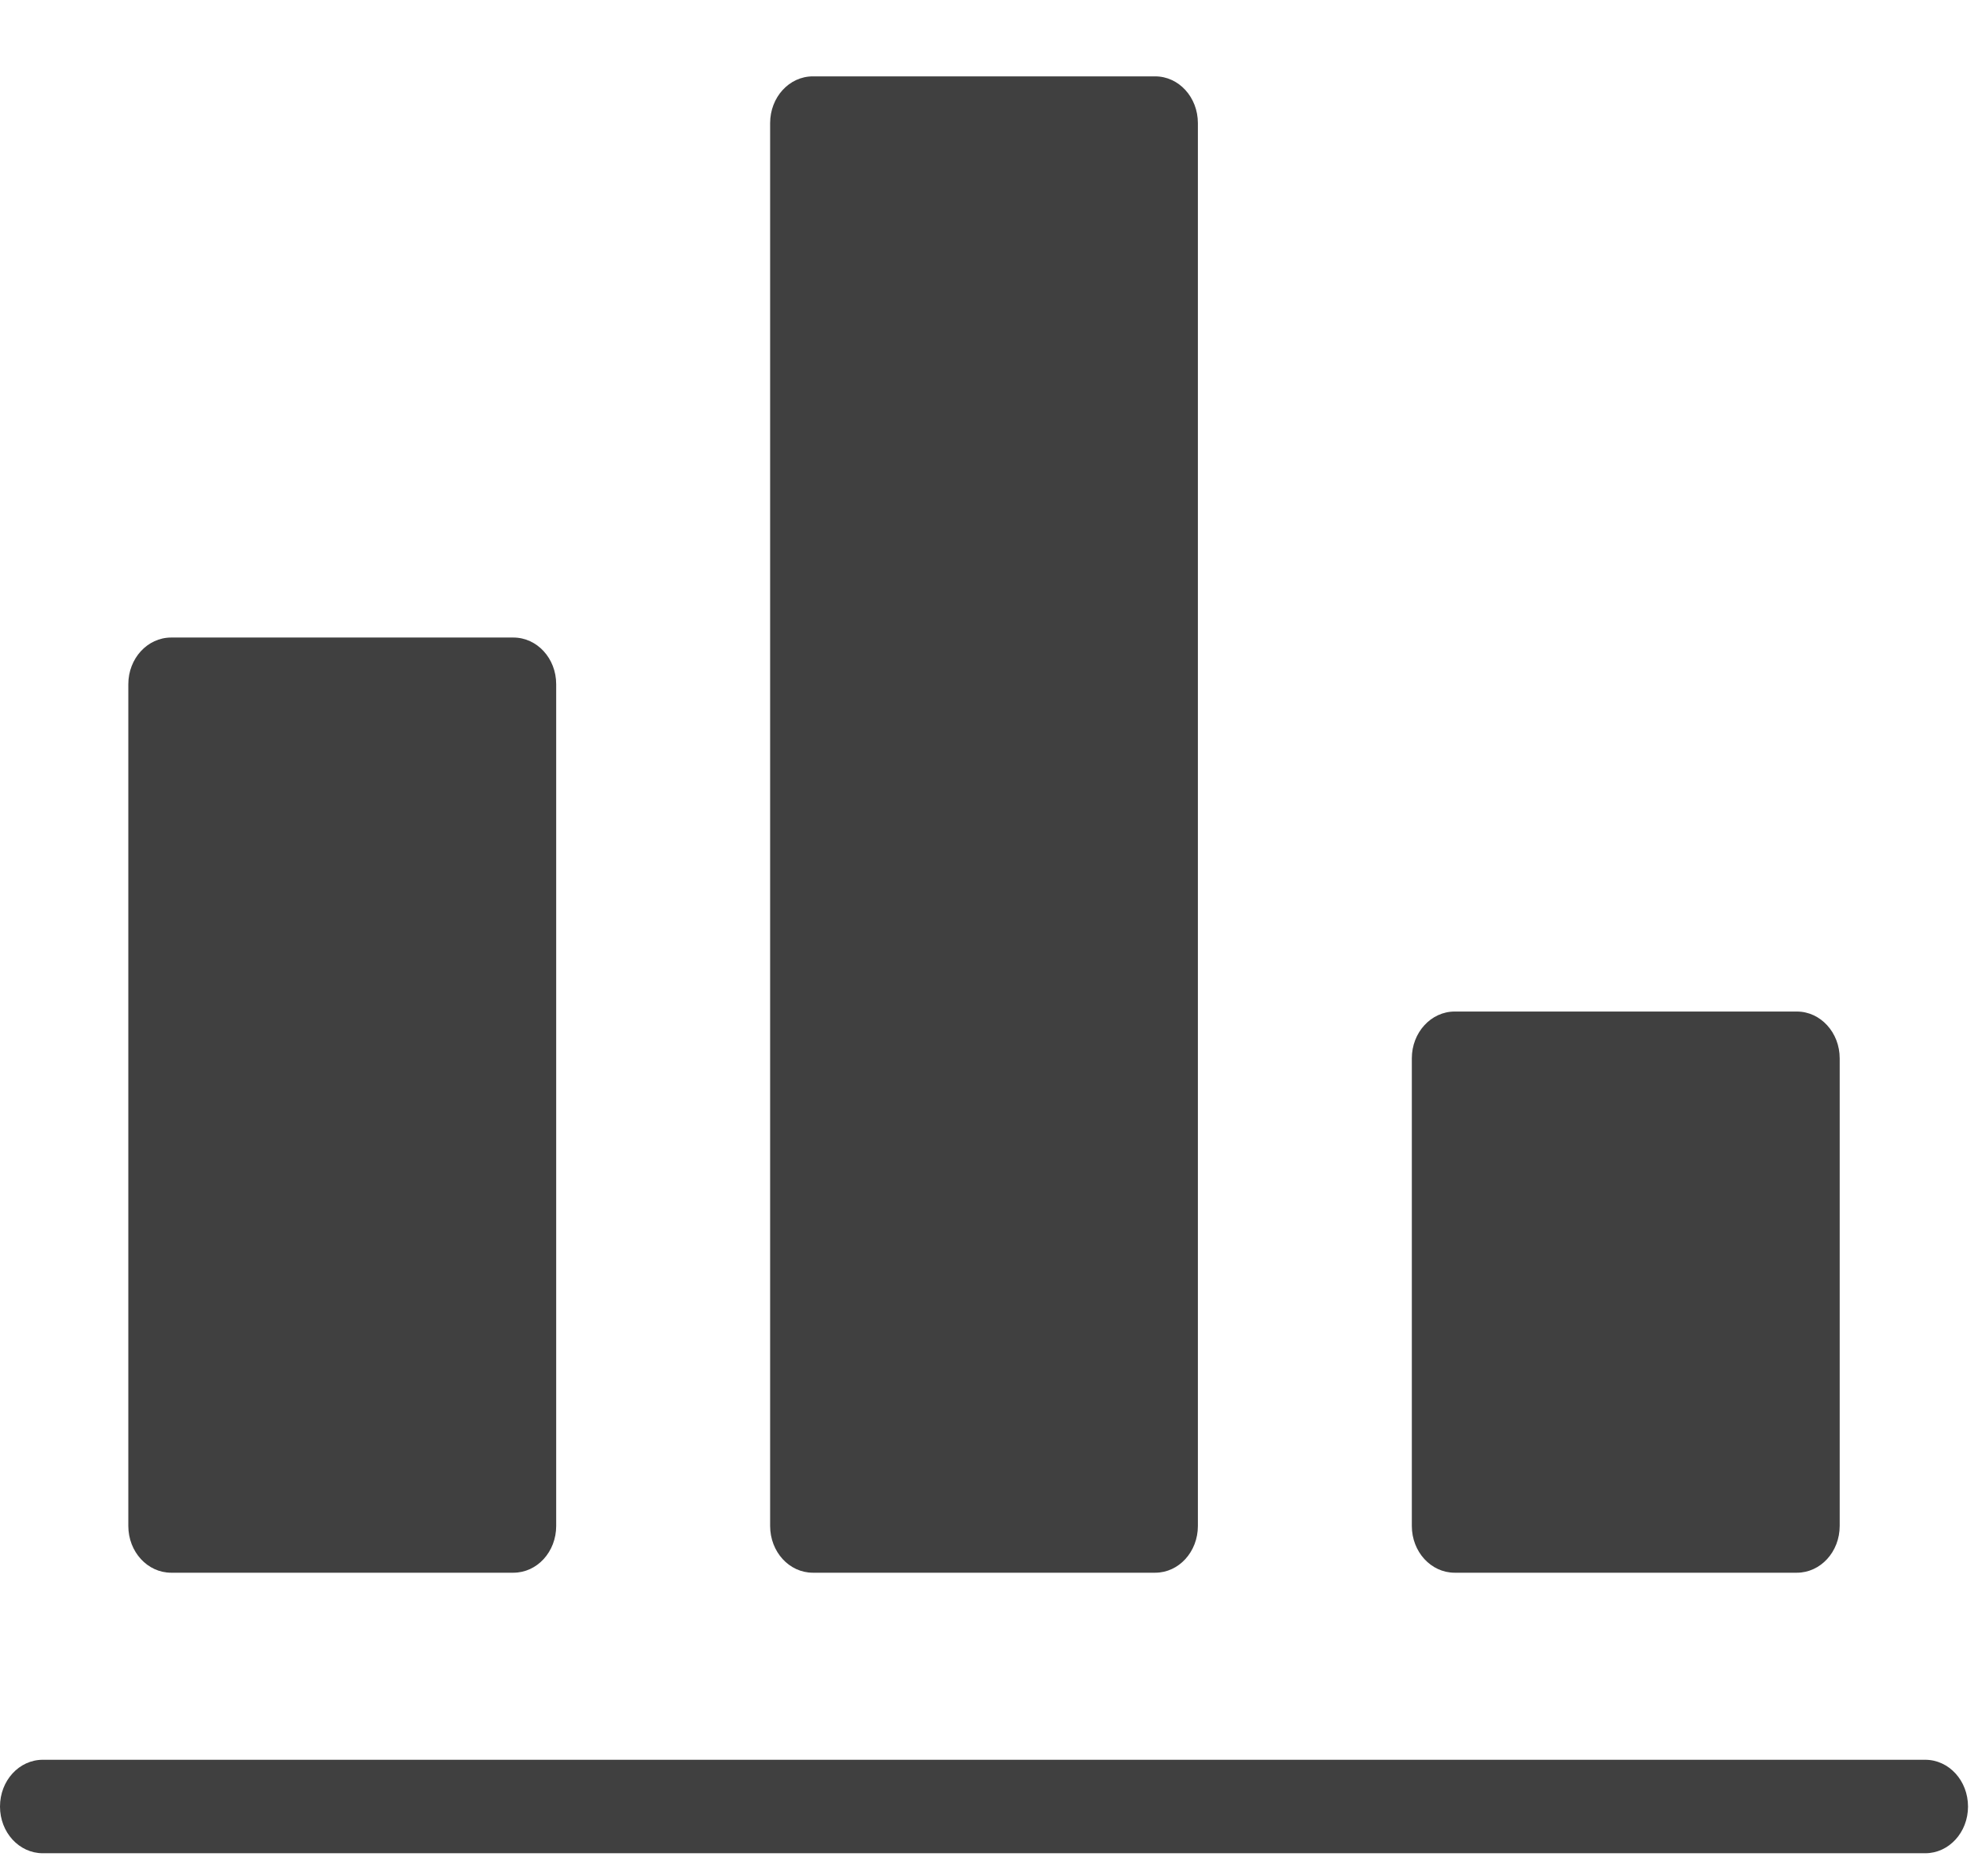 <?xml version="1.0" encoding="UTF-8"?>
<svg width="18px" height="17px" viewBox="0 0 18 17" version="1.1" xmlns="http://www.w3.org/2000/svg" xmlns:xlink="http://www.w3.org/1999/xlink">
    <!-- Generator: Sketch 43.1 (39012) - http://www.bohemiancoding.com/sketch -->
    <title>Group</title>
    <desc>Created with Sketch.</desc>
    <defs></defs>
    <g id="BP-1200" stroke="none" stroke-width="1" fill="none" fill-rule="evenodd">
        <g id="Page-Layout-V6-1200" transform="translate(-16, -283)" fill-rule="nonzero" fill="#404040">
            <g id="Menu">
                <g id="INSIGHTS" transform="translate(0, 268)">
                    <g id="ui-48px-glyph-3_chart-bars" transform="translate(16, 15.692)">
                        <g id="Group">
                            <path d="M17.449,16.101 L0.388,16.101 C0.173,16.101 0,15.912 0,15.678 C0,15.443 0.173,15.254 0.388,15.254 L17.449,15.254 C17.664,15.254 17.837,15.443 17.837,15.678 C17.837,15.912 17.664,16.101 17.449,16.101 Z" id="Shape"></path>
                            <path d="M4.653,5.085 L1.551,5.085 C1.337,5.085 1.163,5.274 1.163,5.508 L1.163,13.135 C1.163,13.37 1.337,13.559 1.551,13.559 L4.653,13.559 C4.868,13.559 5.041,13.37 5.041,13.135 L5.041,5.508 C5.041,5.274 4.868,5.085 4.653,5.085 Z" id="Shape"></path>
                            <path d="M10.47,0 L7.367,0 C7.153,0 6.98,0.189 6.98,0.424 L6.98,13.135 C6.98,13.37 7.153,13.559 7.367,13.559 L10.47,13.559 C10.684,13.559 10.857,13.37 10.857,13.135 L10.857,0.424 C10.857,0.189 10.684,0 10.47,0 Z" id="Shape"></path>
                            <path d="M16.286,8.474 L13.184,8.474 C12.97,8.474 12.796,8.664 12.796,8.898 L12.796,13.135 C12.796,13.37 12.97,13.559 13.184,13.559 L16.286,13.559 C16.5,13.559 16.674,13.37 16.674,13.135 L16.674,8.898 C16.674,8.664 16.5,8.474 16.286,8.474 Z" id="Shape"></path>
                        </g>
                    </g>
                </g>
            </g>
        </g>
    </g>
</svg>
